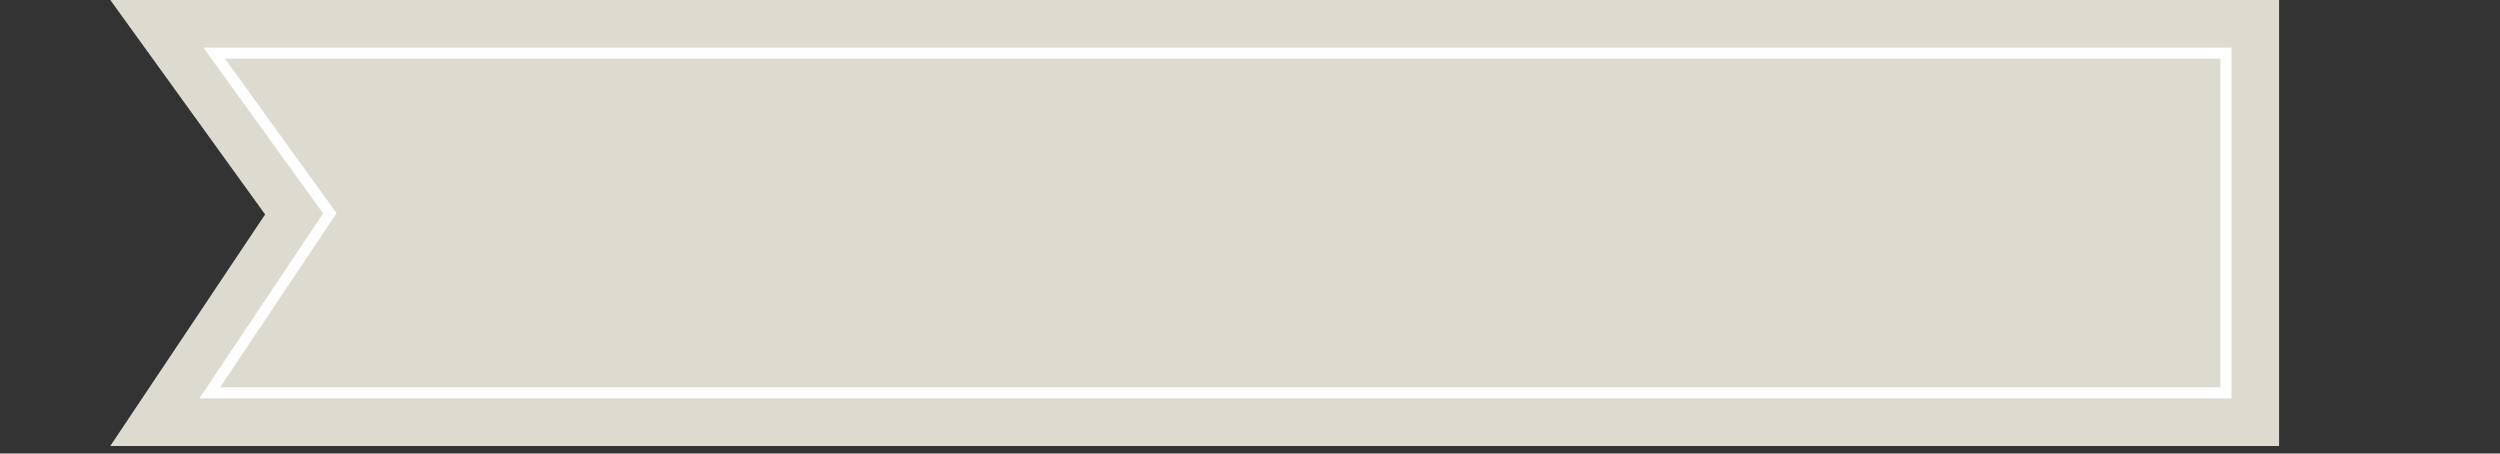 <?xml version="1.0" encoding="utf-8"?>
<!-- Generator: Adobe Illustrator 16.0.0, SVG Export Plug-In . SVG Version: 6.00 Build 0)  -->
<!DOCTYPE svg PUBLIC "-//W3C//DTD SVG 1.1//EN" "http://www.w3.org/Graphics/SVG/1.1/DTD/svg11.dtd">
<svg version="1.1" id="Layer_1" xmlns="http://www.w3.org/2000/svg" xmlns:xlink="http://www.w3.org/1999/xlink" x="0px" y="0px"
	 width="226px" height="41px" viewBox="0 0 226 41" enable-background="new 0 0 226 41" xml:space="preserve">
<rect x="0" y="0" width="226" height="41" fill="#333333" stroke="none"/>
<polygon fill="#DDDAD0" points="206.029,0.002 184.366,0.002 9.971,0 23.967,19.385 9.971,40.316 206.029,40.316 "/>
<path fill="#DDDAD0" stroke="#FFFFFF" stroke-miterlimit="10" d="M18.963,35.514c4.131-6.18,10.854-16.231,10.854-16.231
	s-6.398-8.863-10.452-14.477c17.083,0,176.043,0,181.861,0c0,6.445,0,24.261,0,30.708C192.402,35.514,35.16,35.514,18.963,35.514z"
	/>
</svg>
